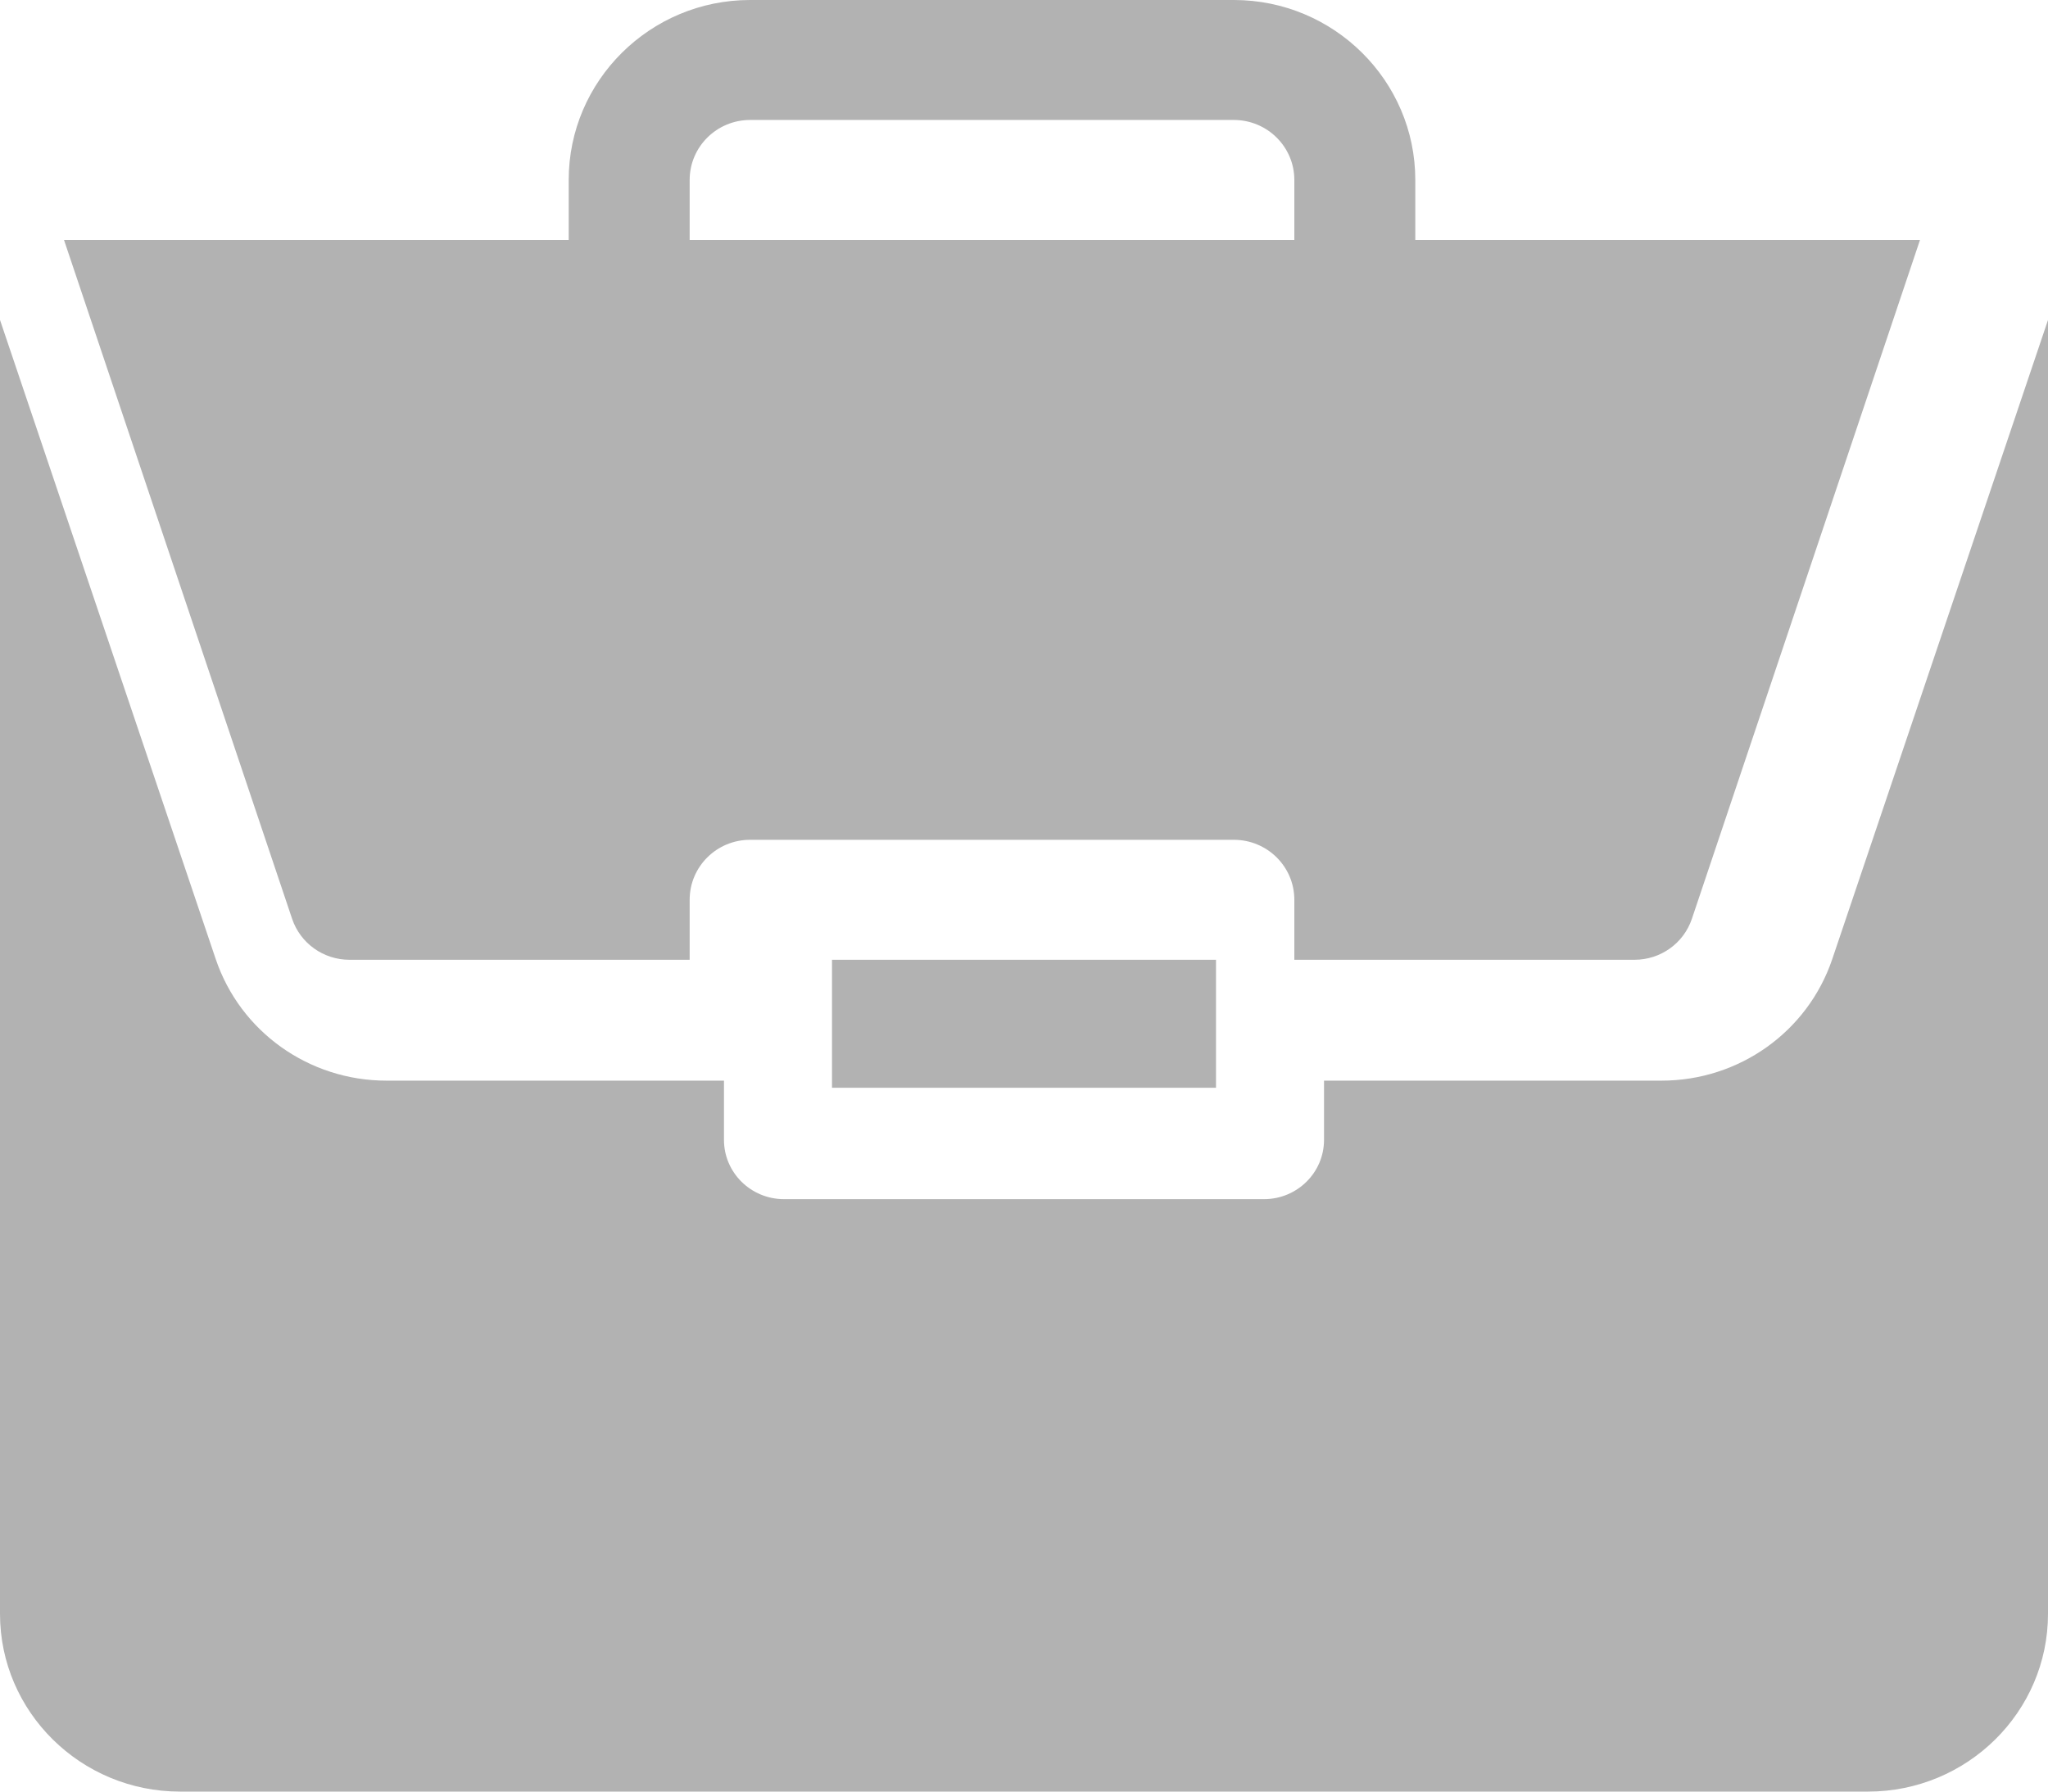 <svg width="32" height="28" viewBox="0 0 32 28" fill="none" xmlns="http://www.w3.org/2000/svg">
<path fill-rule="evenodd" clip-rule="evenodd" d="M13 15H19V17H13V15Z" fill="#B2B2B2"/>
<path fill-rule="evenodd" clip-rule="evenodd" d="M25.961 16.889H20.688V17.814C20.688 18.326 20.268 18.741 19.75 18.741H12.25C11.732 18.741 11.312 18.326 11.312 17.814V16.889H6.039C4.827 16.889 3.755 16.125 3.371 14.99L0 5V25.222C0 26.754 1.262 28 2.812 28H29.188C30.738 28 32 26.754 32 25.222V5.001L28.629 14.99C28.245 16.125 27.173 16.889 25.961 16.889Z" fill="#B2B2B2"/>
<path fill-rule="evenodd" clip-rule="evenodd" d="M11.72 0H19.279C20.842 0 22.114 1.262 22.114 2.812V3.75H30L26.436 14.359C26.307 14.743 25.946 15 25.539 15H20.224V14.062C20.224 13.544 19.801 13.125 19.279 13.125H11.72C11.198 13.125 10.776 13.544 10.776 14.062V15H5.461C5.054 15 4.693 14.743 4.564 14.359L1 3.75H8.886V2.812C8.886 1.262 10.158 0 11.72 0ZM10.776 2.812V3.75H20.224V2.812C20.224 2.295 19.801 1.875 19.279 1.875H11.72C11.199 1.875 10.776 2.295 10.776 2.812Z" fill="#B2B2B2"/>
</svg>
